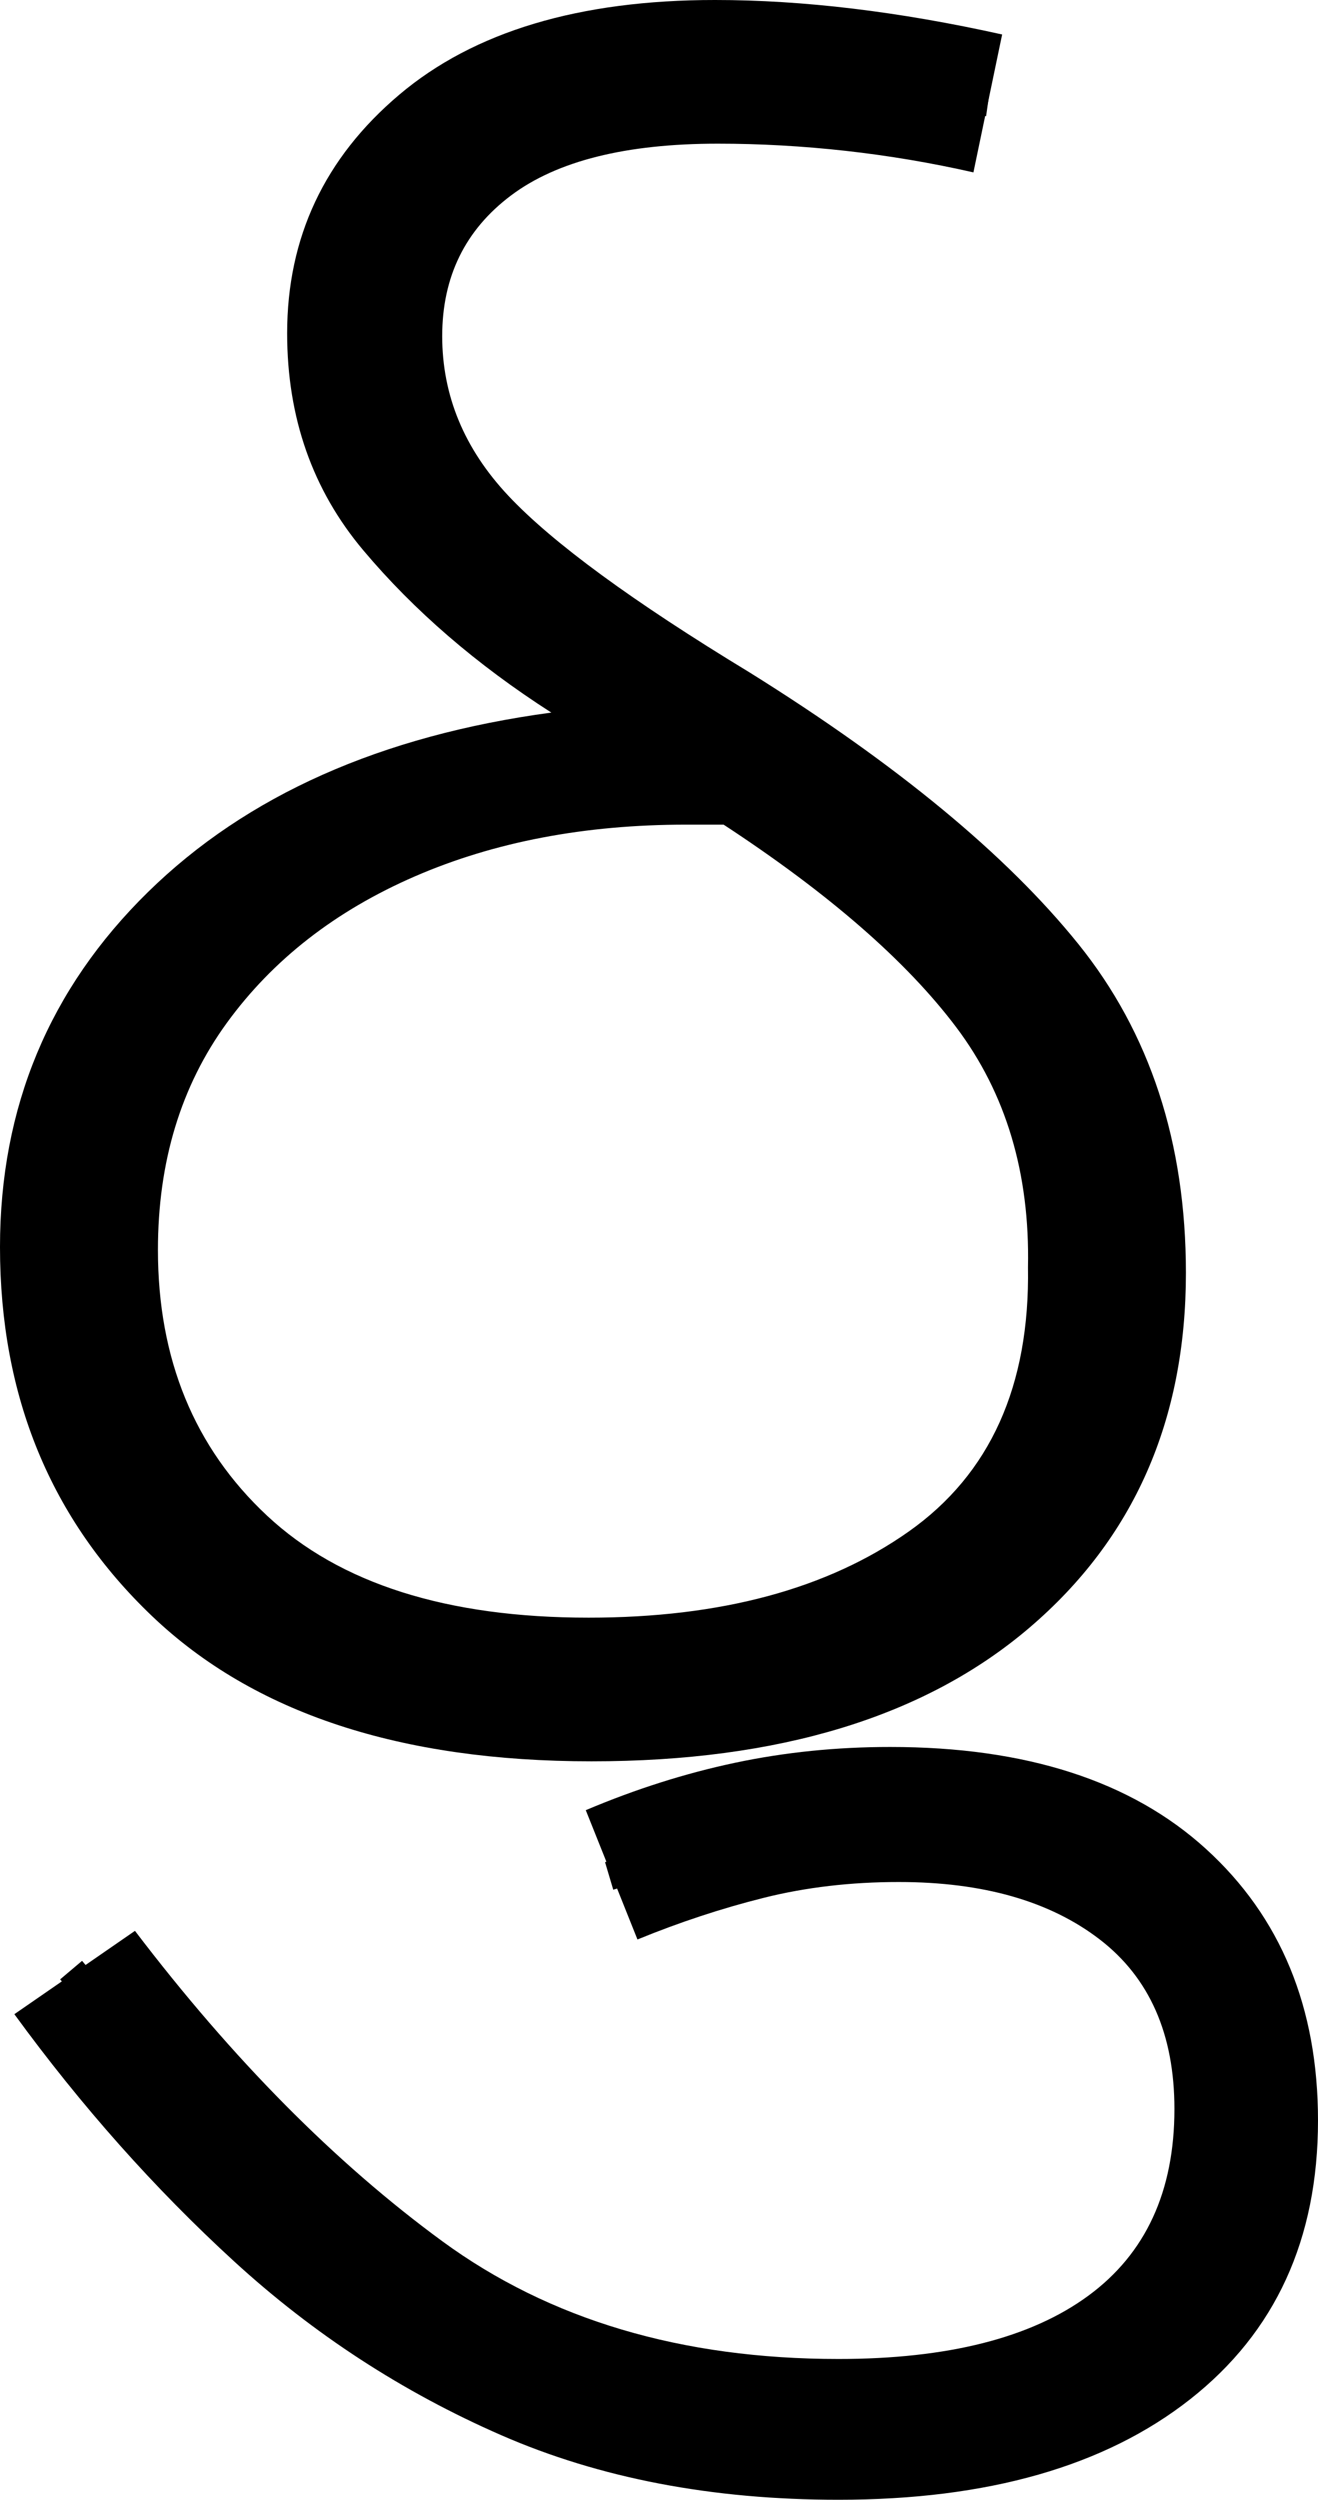 <?xml version="1.0" encoding="UTF-8" standalone="no"?><svg width="45.9" height="87" version="1.1" id="svg656" sodipodi:docname="4_thu.svg" inkscape:version="1.2.1 (9c6d41e410, 2022-07-14)" xmlns:inkscape="http://www.inkscape.org/namespaces/inkscape" xmlns:sodipodi="http://sodipodi.sourceforge.net/DTD/sodipodi-0.dtd" xmlns="http://www.w3.org/2000/svg" xmlns:svg="http://www.w3.org/2000/svg"><defs id="defs660"></defs><sodipodi:namedview id="namedview658" pagecolor="#ffffff" bordercolor="#666666" borderopacity="1.0" inkscape:showpageshadow="2" inkscape:pageopacity="0.0" inkscape:pagecheckerboard="0" inkscape:deskcolor="#d1d1d1" showgrid="false" inkscape:zoom="1.809816" inkscape:cx="17.957626" inkscape:cy="33.705083" inkscape:window-width="1920" inkscape:window-height="1027" inkscape:window-x="-8" inkscape:window-y="-8" inkscape:window-maximized="1" inkscape:current-layer="svg656"></sodipodi:namedview><g id="g0" inkscape:label="g0"><path d="m 20.6,61.3 v 0 Q 10.6,61.3 5.3,56.25 0,51.2 0,43.4 v 0 Q 0,36.1 5.15,31.05 10.3,26 19.2,24.8 v 0 Q 15.3,22.3 12.65,19.15 10,16 10,11.6 v 0 Q 10,6.6 13.9,3.3 17.8,0 24.9,0 v 0 q 2.3,0 4.8,0.3 2.5,0.3 5.2,0.9 v 0 L 33.9,6 Q 31.7,5.5 29.45,5.25 27.2,5 25,5 v 0 q -4.8,0 -7.2,1.8 -2.4,1.8 -2.4,4.9 v 0 q 0,3.1 2.3,5.55 2.3,2.45 8.4,6.15 v 0 q 7.7,4.8 11.45,9.45 3.75,4.65 3.75,11.45 v 0 Q 41.3,52 35.85,56.65 30.4,61.3 20.6,61.3 Z M 5.5,43.5 v 0 q 0,5.7 3.8,9.25 3.8,3.55 11.2,3.55 v 0 q 6.9,0 11.15,-3 4.25,-3 4.15,-9.2 v 0 Q 35.9,39.2 33.3,35.75 30.7,32.3 25.2,28.7 v 0 q -0.7,0 -1.3,0 v 0 q -5.3,0 -9.45,1.8 -4.15,1.8 -6.55,5.1 -2.4,3.3 -2.4,7.9 z" id="g0p0" style="display:inline" inkscape:label="g0p0"></path><path style="display:inline;fill:none;stroke:#000000;stroke-width:1px;stroke-linecap:butt;stroke-linejoin:miter;stroke-opacity:1" d="M 34.412,3.548 C 31.566,3.142 28.745,2.461 25.852,2.499 22.283,2.383 18.361,2.871 15.562,5.291 12.854,7.479 12.181,11.355 13.123,14.579 c 1.021,3.45 4.062,5.734 6.842,7.766 4.91,3.289 10.248,6.134 14.266,10.563 3.203,3.239 4.719,7.918 4.293,12.428 -0.182,3.698 -1.751,7.494 -4.827,9.702 -4.253,3.218 -9.826,3.991 -15.021,3.669 C 14.879,58.555 11.02,57.505 7.989,55.149 5.187,52.828 3.34,49.417 2.959,45.798 2.288,41.575 3.28,36.975 6.147,33.718 8.222,31.188 11.036,29.356 14.099,28.239 16.967,27.185 20.033,26.791 23.031,26.281" id="g0s0" inkscape:label="g0s0" sodipodi:nodetypes="cccccccccccccc"></path></g><g id="g1" inkscape:label="g1" transform="translate(-1.7)"><path style="display:inline" d="m 30.9,87 v 0 Q 24.3,87 19.15,84.75 14,82.5 9.85,78.7 5.7,74.9 2.2,70.1 v 0 l 4.2,-2.9 q 5.1,6.7 10.7,10.8 5.6,4.1 13.8,4.1 v 0 q 5.7,0 8.7,-2.2 3,-2.2 3,-6.5 v 0 q 0,-3.9 -2.6,-5.9 -2.6,-2 -7,-2 v 0 q -2.5,0 -4.7,0.55 -2.2,0.55 -4.4,1.45 v 0 L 22.1,63 q 2.6,-1.1 5.2,-1.65 2.6,-0.55 5.4,-0.55 v 0 q 7.1,0 11,3.55 3.9,3.55 3.9,9.45 v 0 q 0,6.2 -4.45,9.7 Q 38.7,87 30.9,87 Z" id="g1p0" inkscape:label="g1p0"></path><path style="display:inline;fill:none;stroke:#000000;stroke-width:1px;stroke-linecap:butt;stroke-linejoin:miter;stroke-opacity:1" d="m 22.914,65.289 c 2.324,-0.692 4.562,-1.731 7.001,-1.967 3.549,-0.376 7.377,-0.235 10.536,1.6 2.719,1.54 4.469,4.528 4.601,7.636 0.253,2.846 -0.457,5.883 -2.461,7.999 -2.433,2.675 -6.158,3.687 -9.656,3.921 C 27.7,84.798 22.285,83.939 17.69,81.311 14.907,79.755 12.448,77.671 10.188,75.437 8.12,73.203 6.141,70.891 4.176,68.566" id="g1s0" inkscape:label="g1s0"></path></g></svg>